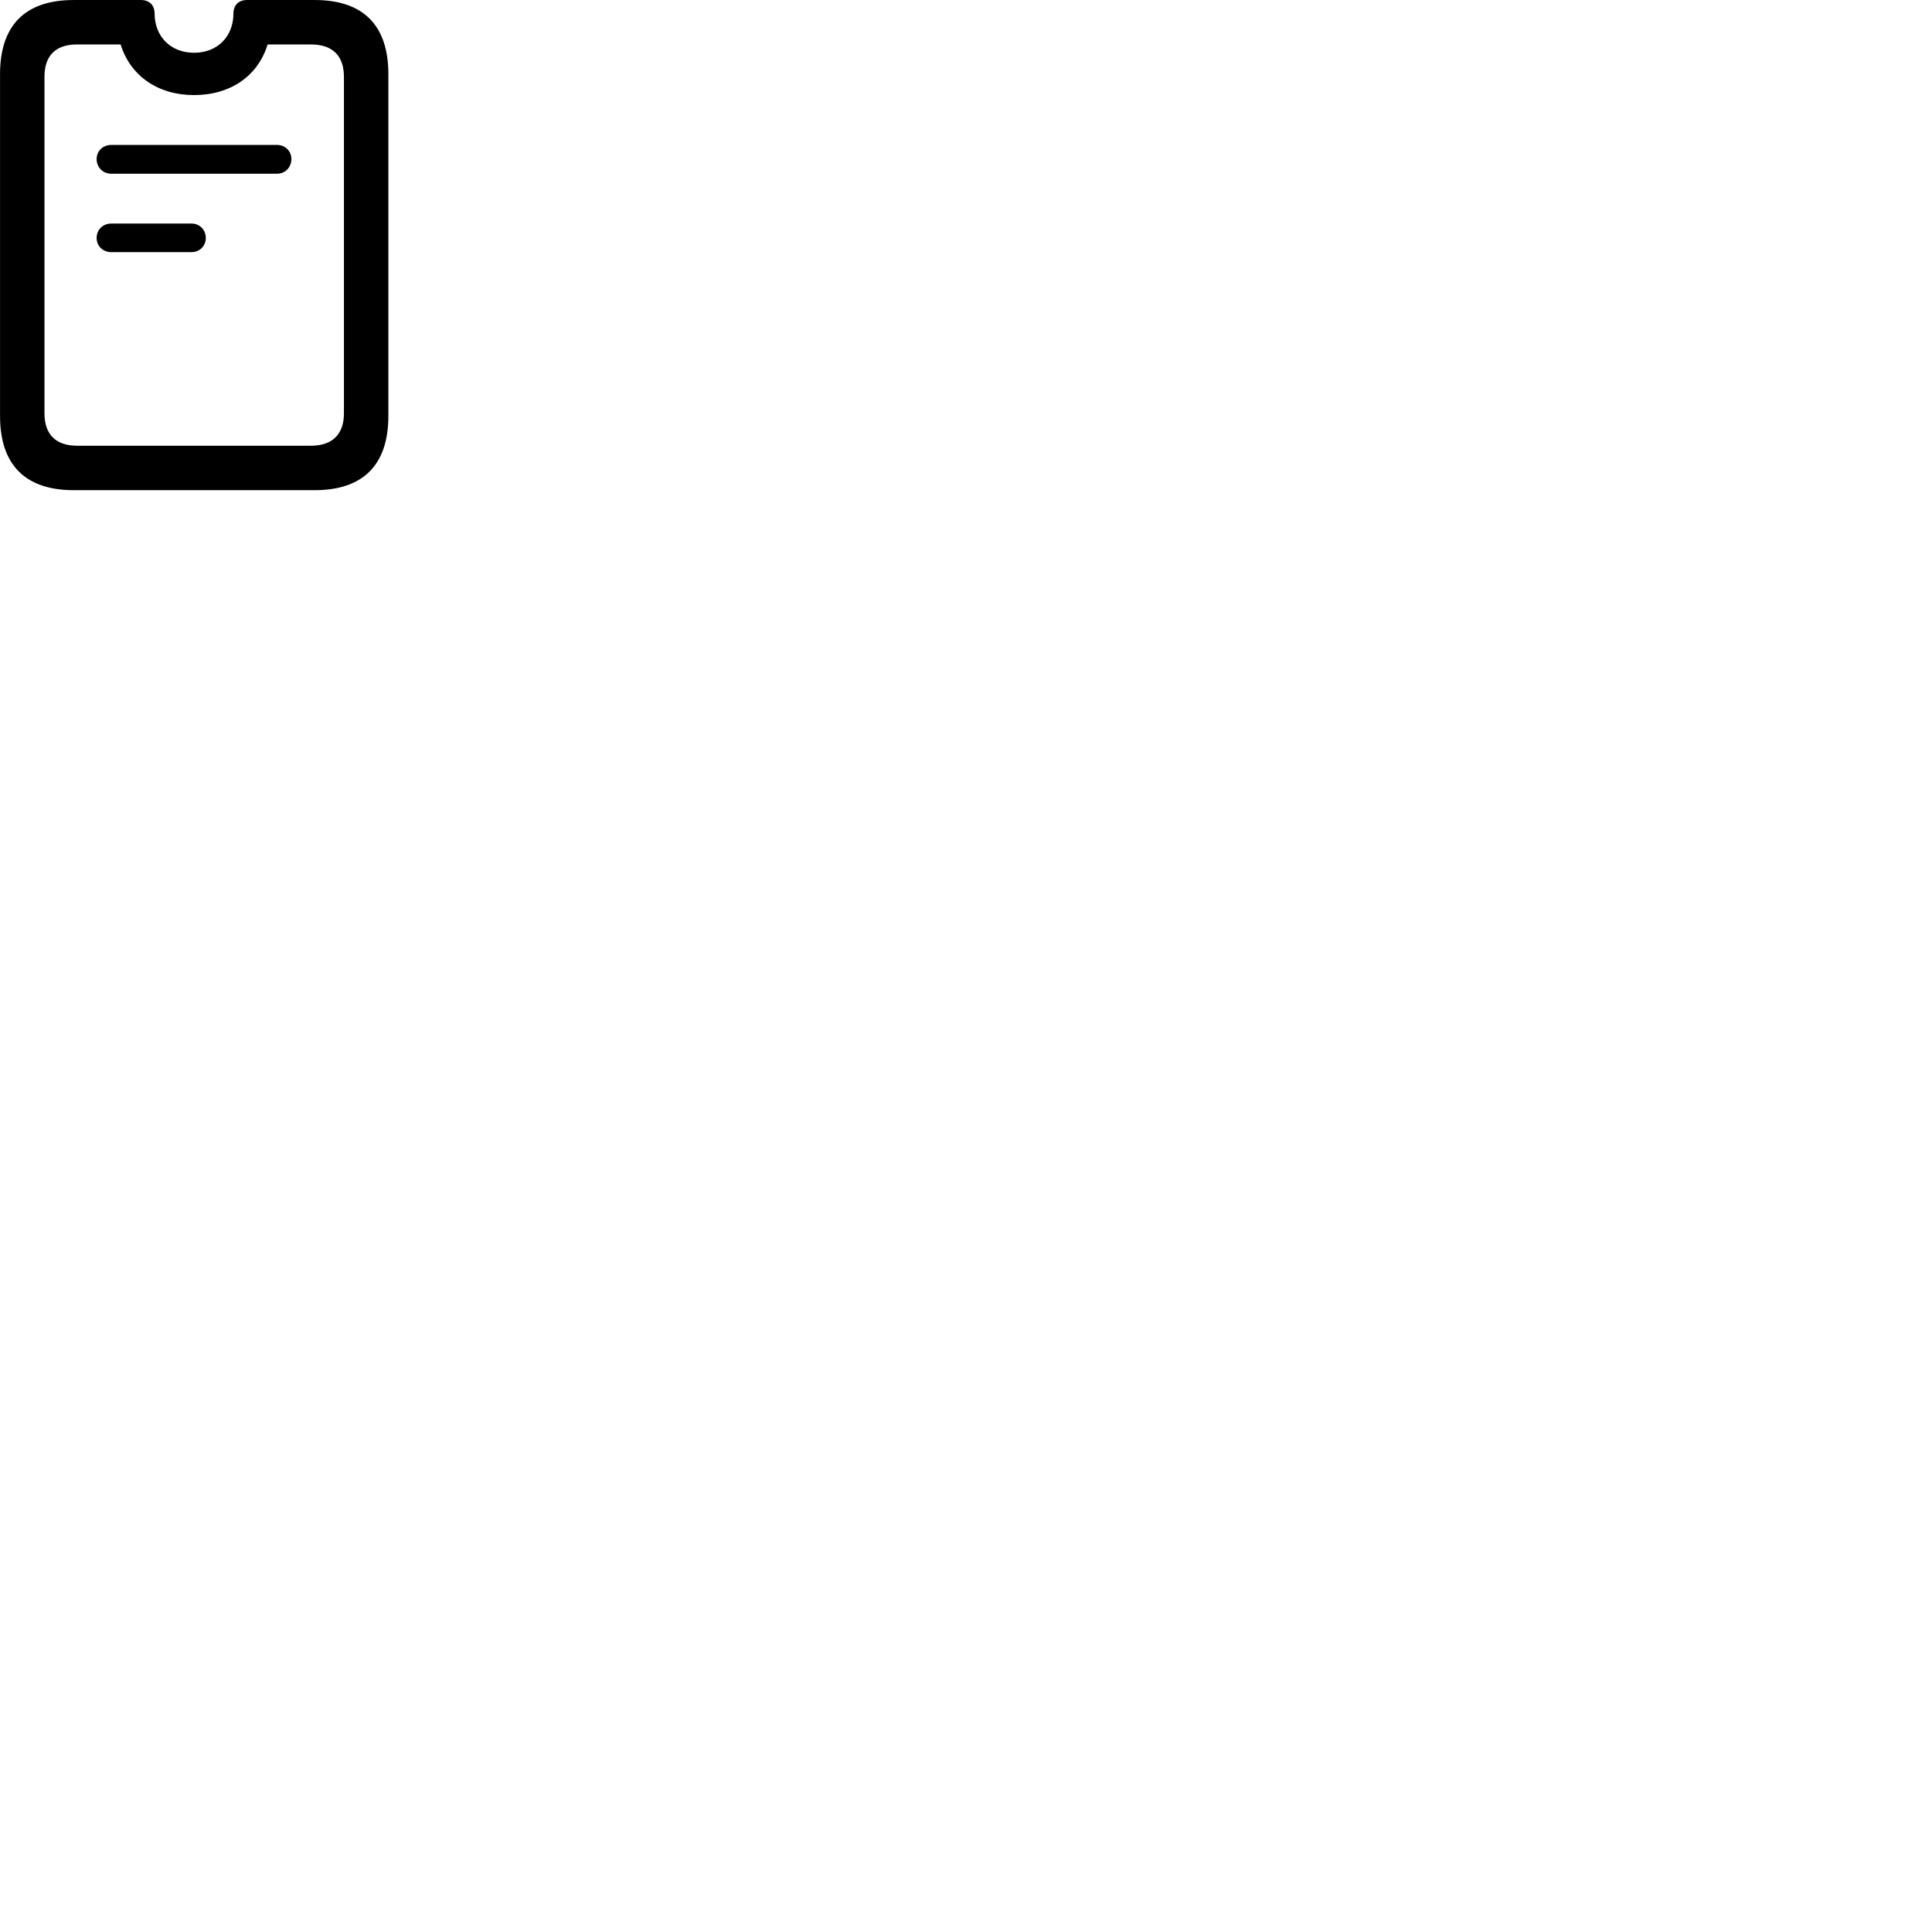 
        <svg xmlns="http://www.w3.org/2000/svg" viewBox="0 0 100 100">
            <path d="M3.812 25.371H16.292C18.802 25.371 20.102 24.051 20.102 21.531V3.841C20.102 1.311 18.802 0.001 16.292 0.001H12.782C12.352 0.001 12.082 0.271 12.082 0.701C12.082 1.861 11.282 2.731 10.042 2.731C8.812 2.731 8.002 1.861 8.002 0.701C8.002 0.271 7.732 0.001 7.302 0.001H3.812C1.302 0.001 0.002 1.311 0.002 3.841V21.531C0.002 24.051 1.302 25.371 3.812 25.371ZM3.992 23.071C2.862 23.071 2.302 22.461 2.302 21.391V3.981C2.302 2.891 2.862 2.301 3.992 2.301H6.242C6.752 3.931 8.172 4.921 10.042 4.921C11.932 4.921 13.352 3.931 13.852 2.301H16.092C17.222 2.301 17.802 2.891 17.802 3.981V21.391C17.802 22.461 17.222 23.071 16.092 23.071ZM5.762 8.991H14.342C14.762 8.991 15.082 8.661 15.082 8.231C15.082 7.821 14.762 7.501 14.342 7.501H5.762C5.322 7.501 5.002 7.821 5.002 8.231C5.002 8.661 5.322 8.991 5.762 8.991ZM5.762 13.051H9.912C10.332 13.051 10.652 12.731 10.652 12.321C10.652 11.891 10.332 11.571 9.912 11.571H5.762C5.322 11.571 5.002 11.891 5.002 12.321C5.002 12.731 5.322 13.051 5.762 13.051Z" />
        </svg>
    